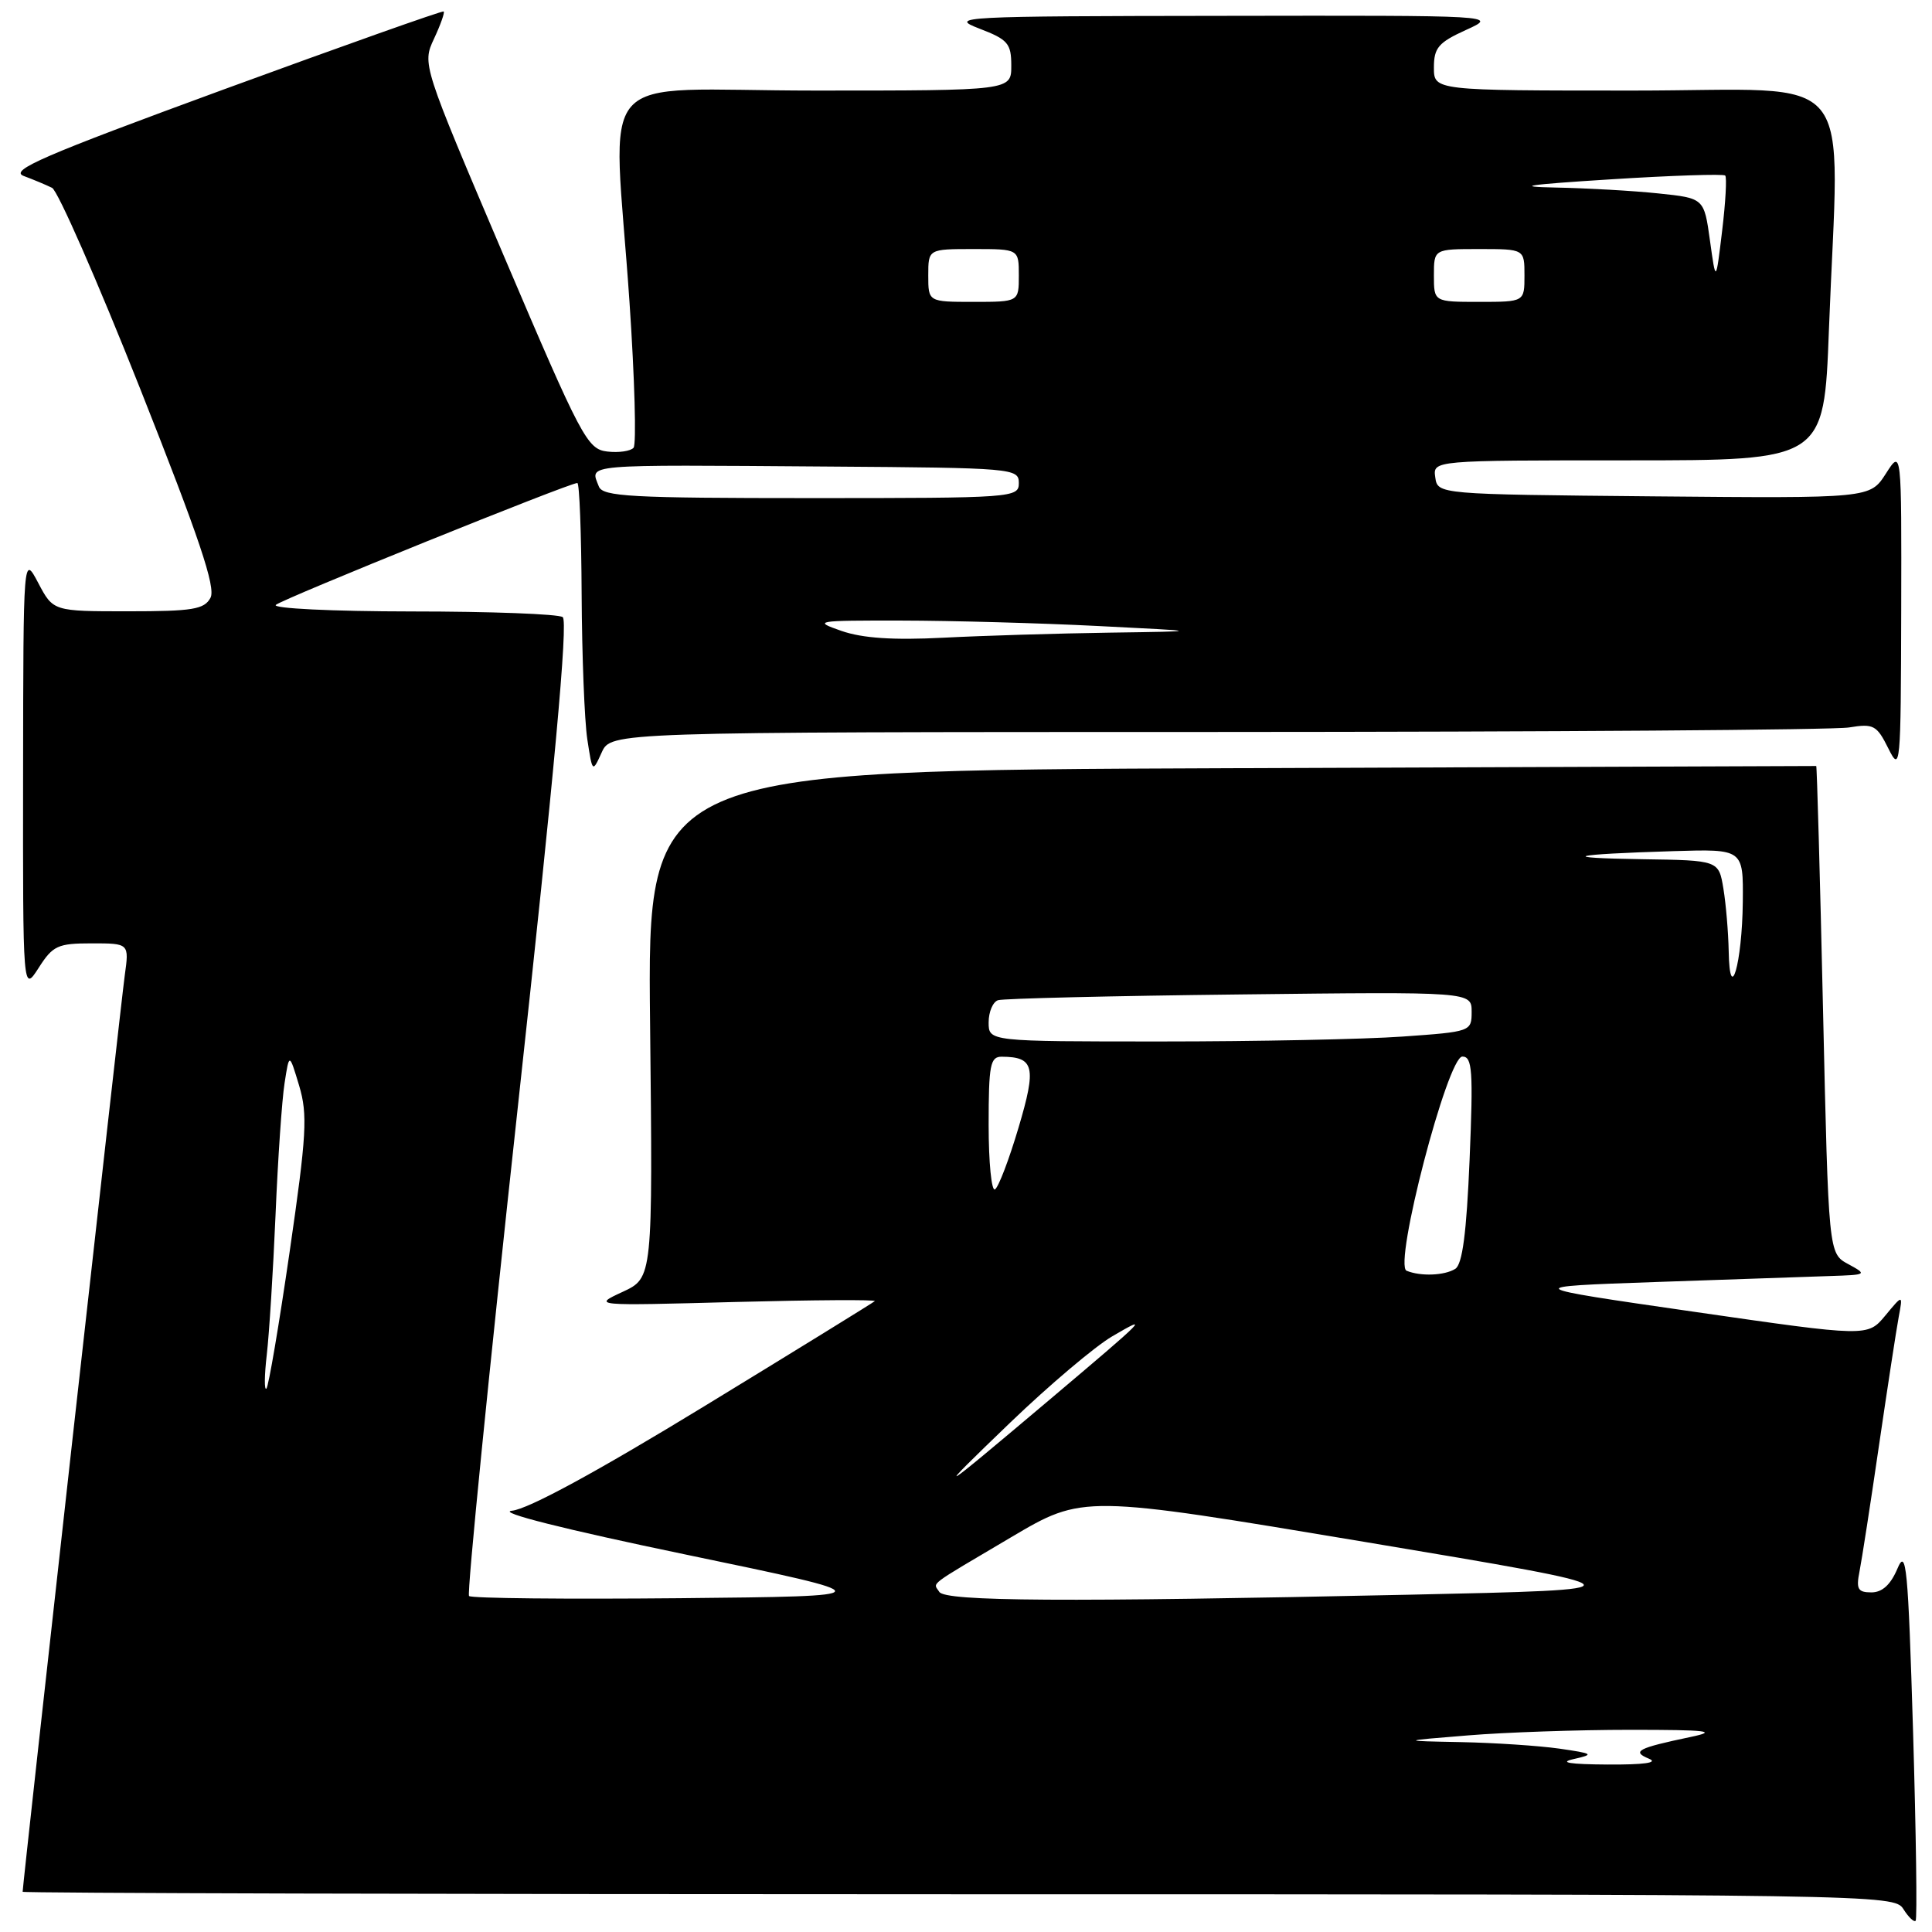 <?xml version="1.0" encoding="UTF-8" standalone="no"?>
<!DOCTYPE svg PUBLIC "-//W3C//DTD SVG 1.1//EN" "http://www.w3.org/Graphics/SVG/1.1/DTD/svg11.dtd" >
<svg xmlns="http://www.w3.org/2000/svg" xmlns:xlink="http://www.w3.org/1999/xlink" version="1.1" viewBox="0 0 256 256">
 <g >
 <path fill="currentColor"
d=" M 253.49 229.40 C 252.83 207.56 252.59 205.06 251.42 207.85 C 250.52 209.98 249.41 211.00 247.97 211.00 C 246.18 211.00 245.93 210.56 246.39 208.25 C 246.69 206.74 247.86 199.20 248.98 191.50 C 250.11 183.80 251.28 176.15 251.59 174.50 C 252.15 171.50 252.15 171.50 249.81 174.32 C 247.47 177.14 247.47 177.14 224.49 173.82 C 201.50 170.50 201.50 170.50 219.50 169.87 C 229.40 169.53 239.75 169.18 242.50 169.08 C 247.40 168.92 247.45 168.89 244.90 167.50 C 242.29 166.09 242.29 166.09 241.56 133.79 C 241.16 116.03 240.75 101.50 240.66 101.50 C 240.57 101.50 205.69 101.63 163.14 101.79 C 85.78 102.08 85.78 102.08 86.14 135.70 C 86.50 169.32 86.50 169.32 82.50 171.18 C 78.50 173.03 78.50 173.03 97.41 172.52 C 107.81 172.25 116.13 172.19 115.91 172.41 C 115.68 172.62 105.52 178.89 93.33 186.33 C 79.08 195.03 69.97 199.98 67.83 200.18 C 65.79 200.38 74.73 202.63 90.93 206.00 C 117.37 211.50 117.37 211.50 90.03 211.77 C 75.00 211.91 62.45 211.79 62.15 211.48 C 61.85 211.18 64.76 182.04 68.61 146.72 C 73.45 102.43 75.30 82.27 74.56 81.77 C 73.98 81.36 64.97 81.02 54.55 81.02 C 44.01 81.01 36.02 80.62 36.55 80.15 C 37.44 79.35 75.42 64.00 76.50 64.00 C 76.78 64.00 77.03 70.64 77.07 78.75 C 77.11 86.86 77.45 95.50 77.82 97.95 C 78.50 102.40 78.50 102.40 79.73 99.70 C 80.96 97.00 80.96 97.00 161.23 96.99 C 205.38 96.98 243.09 96.72 245.02 96.39 C 248.26 95.86 248.68 96.09 250.21 99.16 C 251.81 102.38 251.87 101.73 251.92 81.00 C 251.97 59.50 251.97 59.50 249.88 62.77 C 247.78 66.03 247.78 66.03 219.14 65.77 C 190.50 65.50 190.50 65.50 190.18 63.25 C 189.86 61.00 189.86 61.00 215.77 61.00 C 241.69 61.00 241.69 61.00 242.34 43.75 C 243.68 8.29 246.71 12.00 216.50 12.00 C 190.00 12.00 190.00 12.00 190.00 8.95 C 190.00 6.33 190.60 5.63 194.25 3.97 C 198.50 2.04 198.50 2.04 162.00 2.10 C 127.14 2.14 125.69 2.22 129.75 3.78 C 133.56 5.24 134.00 5.75 134.00 8.71 C 134.00 12.00 134.00 12.00 108.00 12.00 C 77.99 12.00 81.25 8.29 83.41 40.00 C 84.10 50.17 84.34 58.87 83.95 59.33 C 83.56 59.78 81.99 60.01 80.46 59.83 C 77.82 59.52 77.05 58.06 66.80 34.00 C 55.94 8.50 55.94 8.50 57.51 5.13 C 58.38 3.27 58.95 1.65 58.79 1.52 C 58.63 1.39 45.52 6.04 29.65 11.85 C 5.65 20.65 1.19 22.58 3.15 23.32 C 4.44 23.80 6.13 24.51 6.90 24.89 C 7.66 25.27 12.92 37.25 18.57 51.50 C 26.40 71.26 28.62 77.85 27.89 79.21 C 27.07 80.75 25.52 81.00 16.99 81.00 C 7.05 81.00 7.05 81.00 5.07 77.25 C 3.09 73.50 3.09 73.50 3.06 102.50 C 3.03 131.50 3.03 131.50 5.12 128.25 C 7.00 125.30 7.65 125.00 12.16 125.00 C 17.12 125.00 17.12 125.00 16.53 129.25 C 16.02 132.88 3.00 249.74 3.00 250.67 C 3.00 250.85 58.80 251.00 126.99 251.00 C 248.94 251.00 251.00 251.03 252.20 252.95 C 252.88 254.03 253.61 254.73 253.83 254.51 C 254.05 254.29 253.89 242.99 253.49 229.40 Z  M 208.50 233.09 C 211.29 232.46 211.16 232.36 206.61 231.70 C 203.92 231.32 198.07 230.93 193.61 230.84 C 185.50 230.68 185.50 230.68 194.50 229.95 C 199.45 229.54 209.12 229.21 216.00 229.21 C 226.36 229.21 227.73 229.38 224.00 230.16 C 216.99 231.63 216.15 232.07 218.50 233.04 C 219.79 233.57 217.83 233.84 213.00 233.81 C 208.01 233.78 206.50 233.54 208.50 233.09 Z  M 124.46 210.93 C 123.65 209.63 122.66 210.39 134.00 203.68 C 143.50 198.07 143.50 198.07 181.00 204.34 C 218.50 210.62 218.50 210.62 186.59 211.31 C 141.11 212.29 125.24 212.20 124.46 210.93 Z  M 133.86 188.50 C 139.01 183.55 145.09 178.41 147.36 177.08 C 152.45 174.10 152.06 174.50 139.00 185.53 C 123.95 198.24 123.40 198.56 133.86 188.50 Z  M 35.35 179.50 C 35.67 176.75 36.19 168.43 36.51 161.00 C 36.82 153.57 37.36 145.70 37.71 143.50 C 38.33 139.50 38.33 139.50 39.64 143.86 C 40.78 147.69 40.63 150.36 38.38 165.86 C 36.97 175.56 35.59 183.72 35.30 184.00 C 35.01 184.28 35.03 182.25 35.35 179.50 Z  M 186.38 168.38 C 184.61 167.65 191.81 140.00 193.77 140.00 C 195.09 140.00 195.22 141.83 194.73 153.64 C 194.32 163.38 193.78 167.53 192.83 168.13 C 191.42 169.02 188.24 169.15 186.38 168.38 Z  M 131.00 149.06 C 131.00 141.09 131.21 140.00 132.75 140.02 C 137.05 140.05 137.36 141.35 134.96 149.42 C 133.71 153.63 132.31 157.31 131.84 157.60 C 131.38 157.88 131.00 154.04 131.00 149.06 Z  M 131.00 135.47 C 131.00 134.08 131.56 132.75 132.25 132.53 C 132.94 132.31 147.34 131.96 164.25 131.77 C 195.00 131.41 195.00 131.41 195.00 134.06 C 195.00 136.68 194.91 136.71 185.85 137.35 C 180.81 137.71 166.41 138.00 153.85 138.00 C 131.00 138.00 131.00 138.00 131.00 135.47 Z  M 229.06 126.00 C 229.01 123.53 228.70 119.81 228.36 117.75 C 227.74 114.00 227.74 114.00 217.62 113.85 C 206.17 113.68 208.01 113.20 221.75 112.78 C 231.00 112.50 231.00 112.50 230.93 119.50 C 230.85 127.64 229.19 133.39 229.06 126.00 Z  M 111.50 83.60 C 107.67 82.27 108.02 82.21 119.50 82.23 C 126.10 82.24 137.80 82.56 145.50 82.95 C 159.50 83.65 159.50 83.65 147.00 83.83 C 140.12 83.93 130.22 84.23 125.00 84.50 C 118.36 84.84 114.30 84.57 111.50 83.60 Z  M 79.35 64.46 C 78.19 61.45 76.69 61.58 109.75 61.82 C 134.27 61.99 135.00 62.06 135.00 64.00 C 135.00 65.95 134.33 66.00 107.47 66.00 C 83.58 66.00 79.86 65.80 79.35 64.46 Z  M 123.00 36.50 C 123.00 33.00 123.00 33.00 129.00 33.00 C 135.00 33.00 135.00 33.00 135.00 36.50 C 135.00 40.00 135.00 40.00 129.00 40.00 C 123.00 40.00 123.00 40.00 123.00 36.50 Z  M 190.00 36.50 C 190.00 33.00 190.00 33.00 196.00 33.00 C 202.00 33.00 202.00 33.00 202.00 36.50 C 202.00 40.00 202.00 40.00 196.00 40.00 C 190.00 40.00 190.00 40.00 190.00 36.50 Z  M 226.58 31.88 C 225.80 26.26 225.80 26.26 219.75 25.63 C 216.43 25.28 210.29 24.93 206.10 24.85 C 200.48 24.74 202.37 24.46 213.33 23.77 C 221.49 23.25 228.36 23.03 228.60 23.26 C 228.83 23.50 228.65 26.80 228.19 30.60 C 227.36 37.50 227.36 37.50 226.58 31.88 Z "/>
</g>
</svg>
